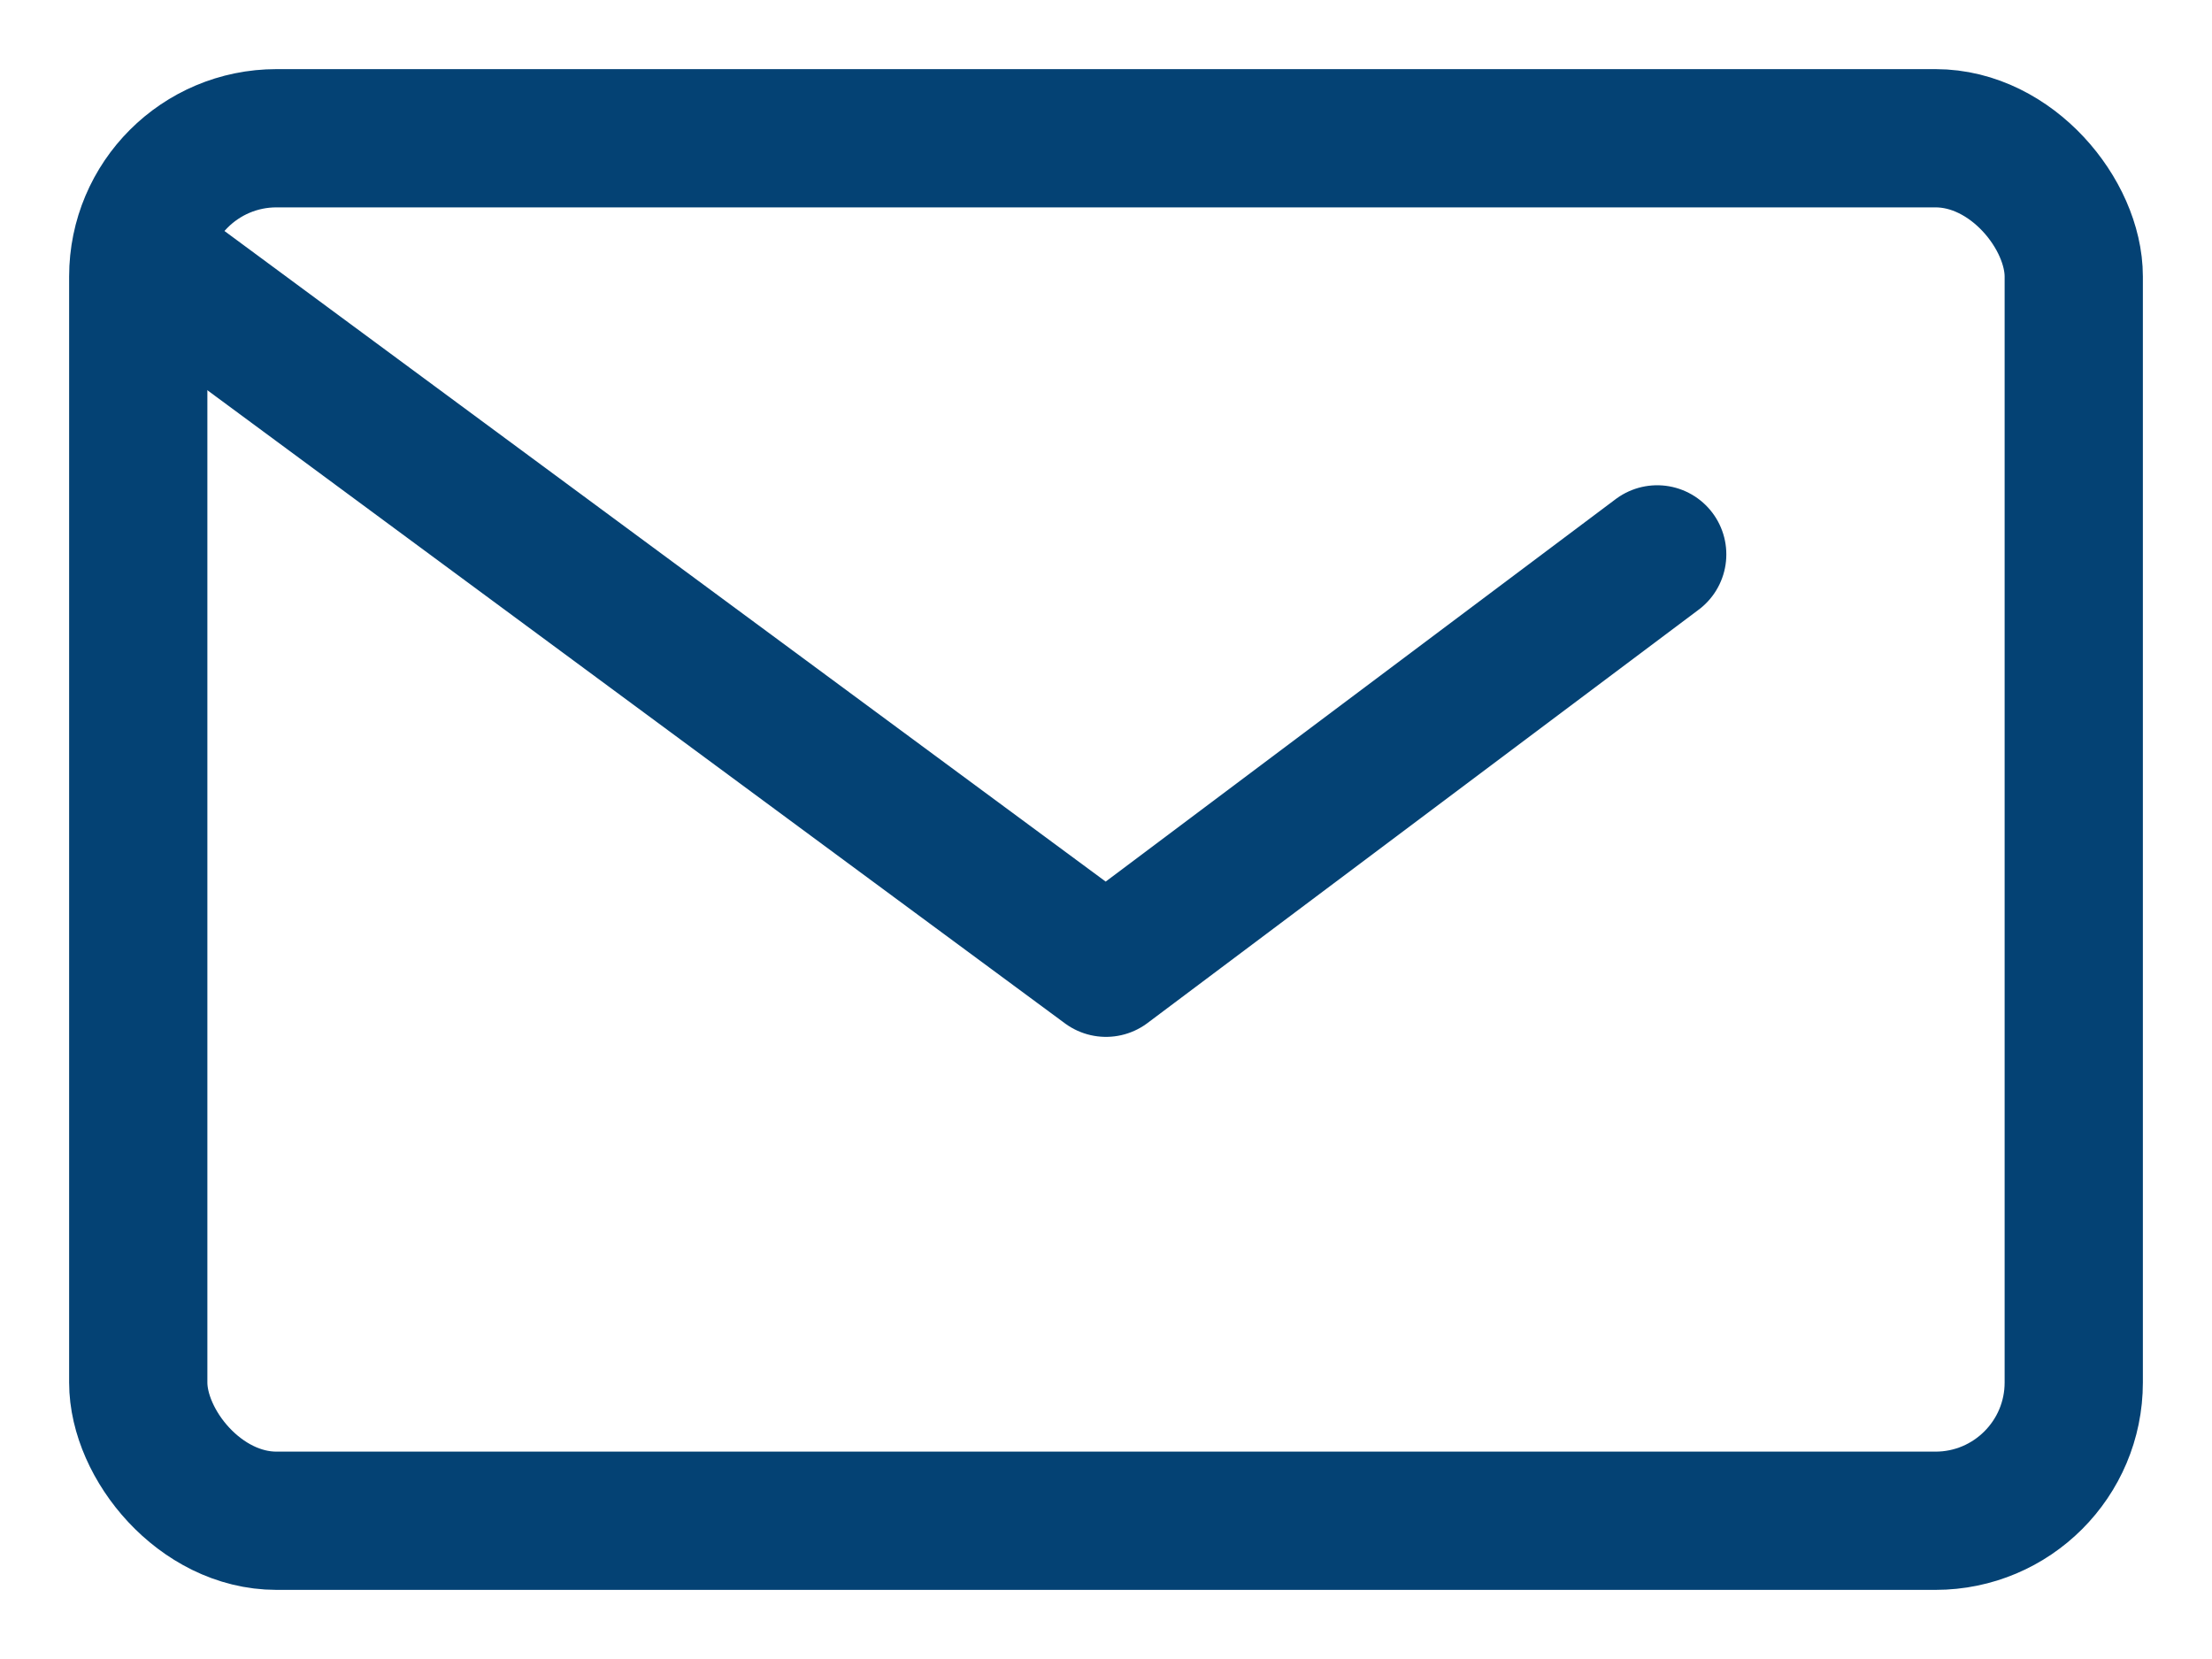 <?xml version="1.0" encoding="UTF-8"?>
<svg width="16px" height="12px" viewBox="0 0 16 12" version="1.1" xmlns="http://www.w3.org/2000/svg" xmlns:xlink="http://www.w3.org/1999/xlink">
    <title>icn/geoloc-16-icn copy 2@3x</title>
    <defs>
        <filter color-interpolation-filters="auto" id="filter-1">
            <feColorMatrix in="SourceGraphic" type="matrix" values="0 0 0 0 0.608 0 0 0 0 0.753 0 0 0 0 0.11 0 0 0 1 0"></feColorMatrix>
        </filter>
    </defs>
    <g id="Symbols" stroke="none" stroke-width="1" fill="none" fill-rule="evenodd">
        <g id="cards/d-card-prestador" transform="translate(-50, -171)">
            <g id="icn/geoloc-16-icn-copy-2" transform="translate(48, 167)" filter="url(#filter-1)">
                <g>
                    <rect id="Rectangle" stroke="#044274" x="3" y="5" width="14" height="10" rx="1"></rect>
                    <polyline id="Path" stroke="#044274" stroke-linecap="round" stroke-linejoin="round" points="3.168 5.956 10 11 13.987 8.01"></polyline>
                </g>
            </g>
        </g>
    </g>
</svg>